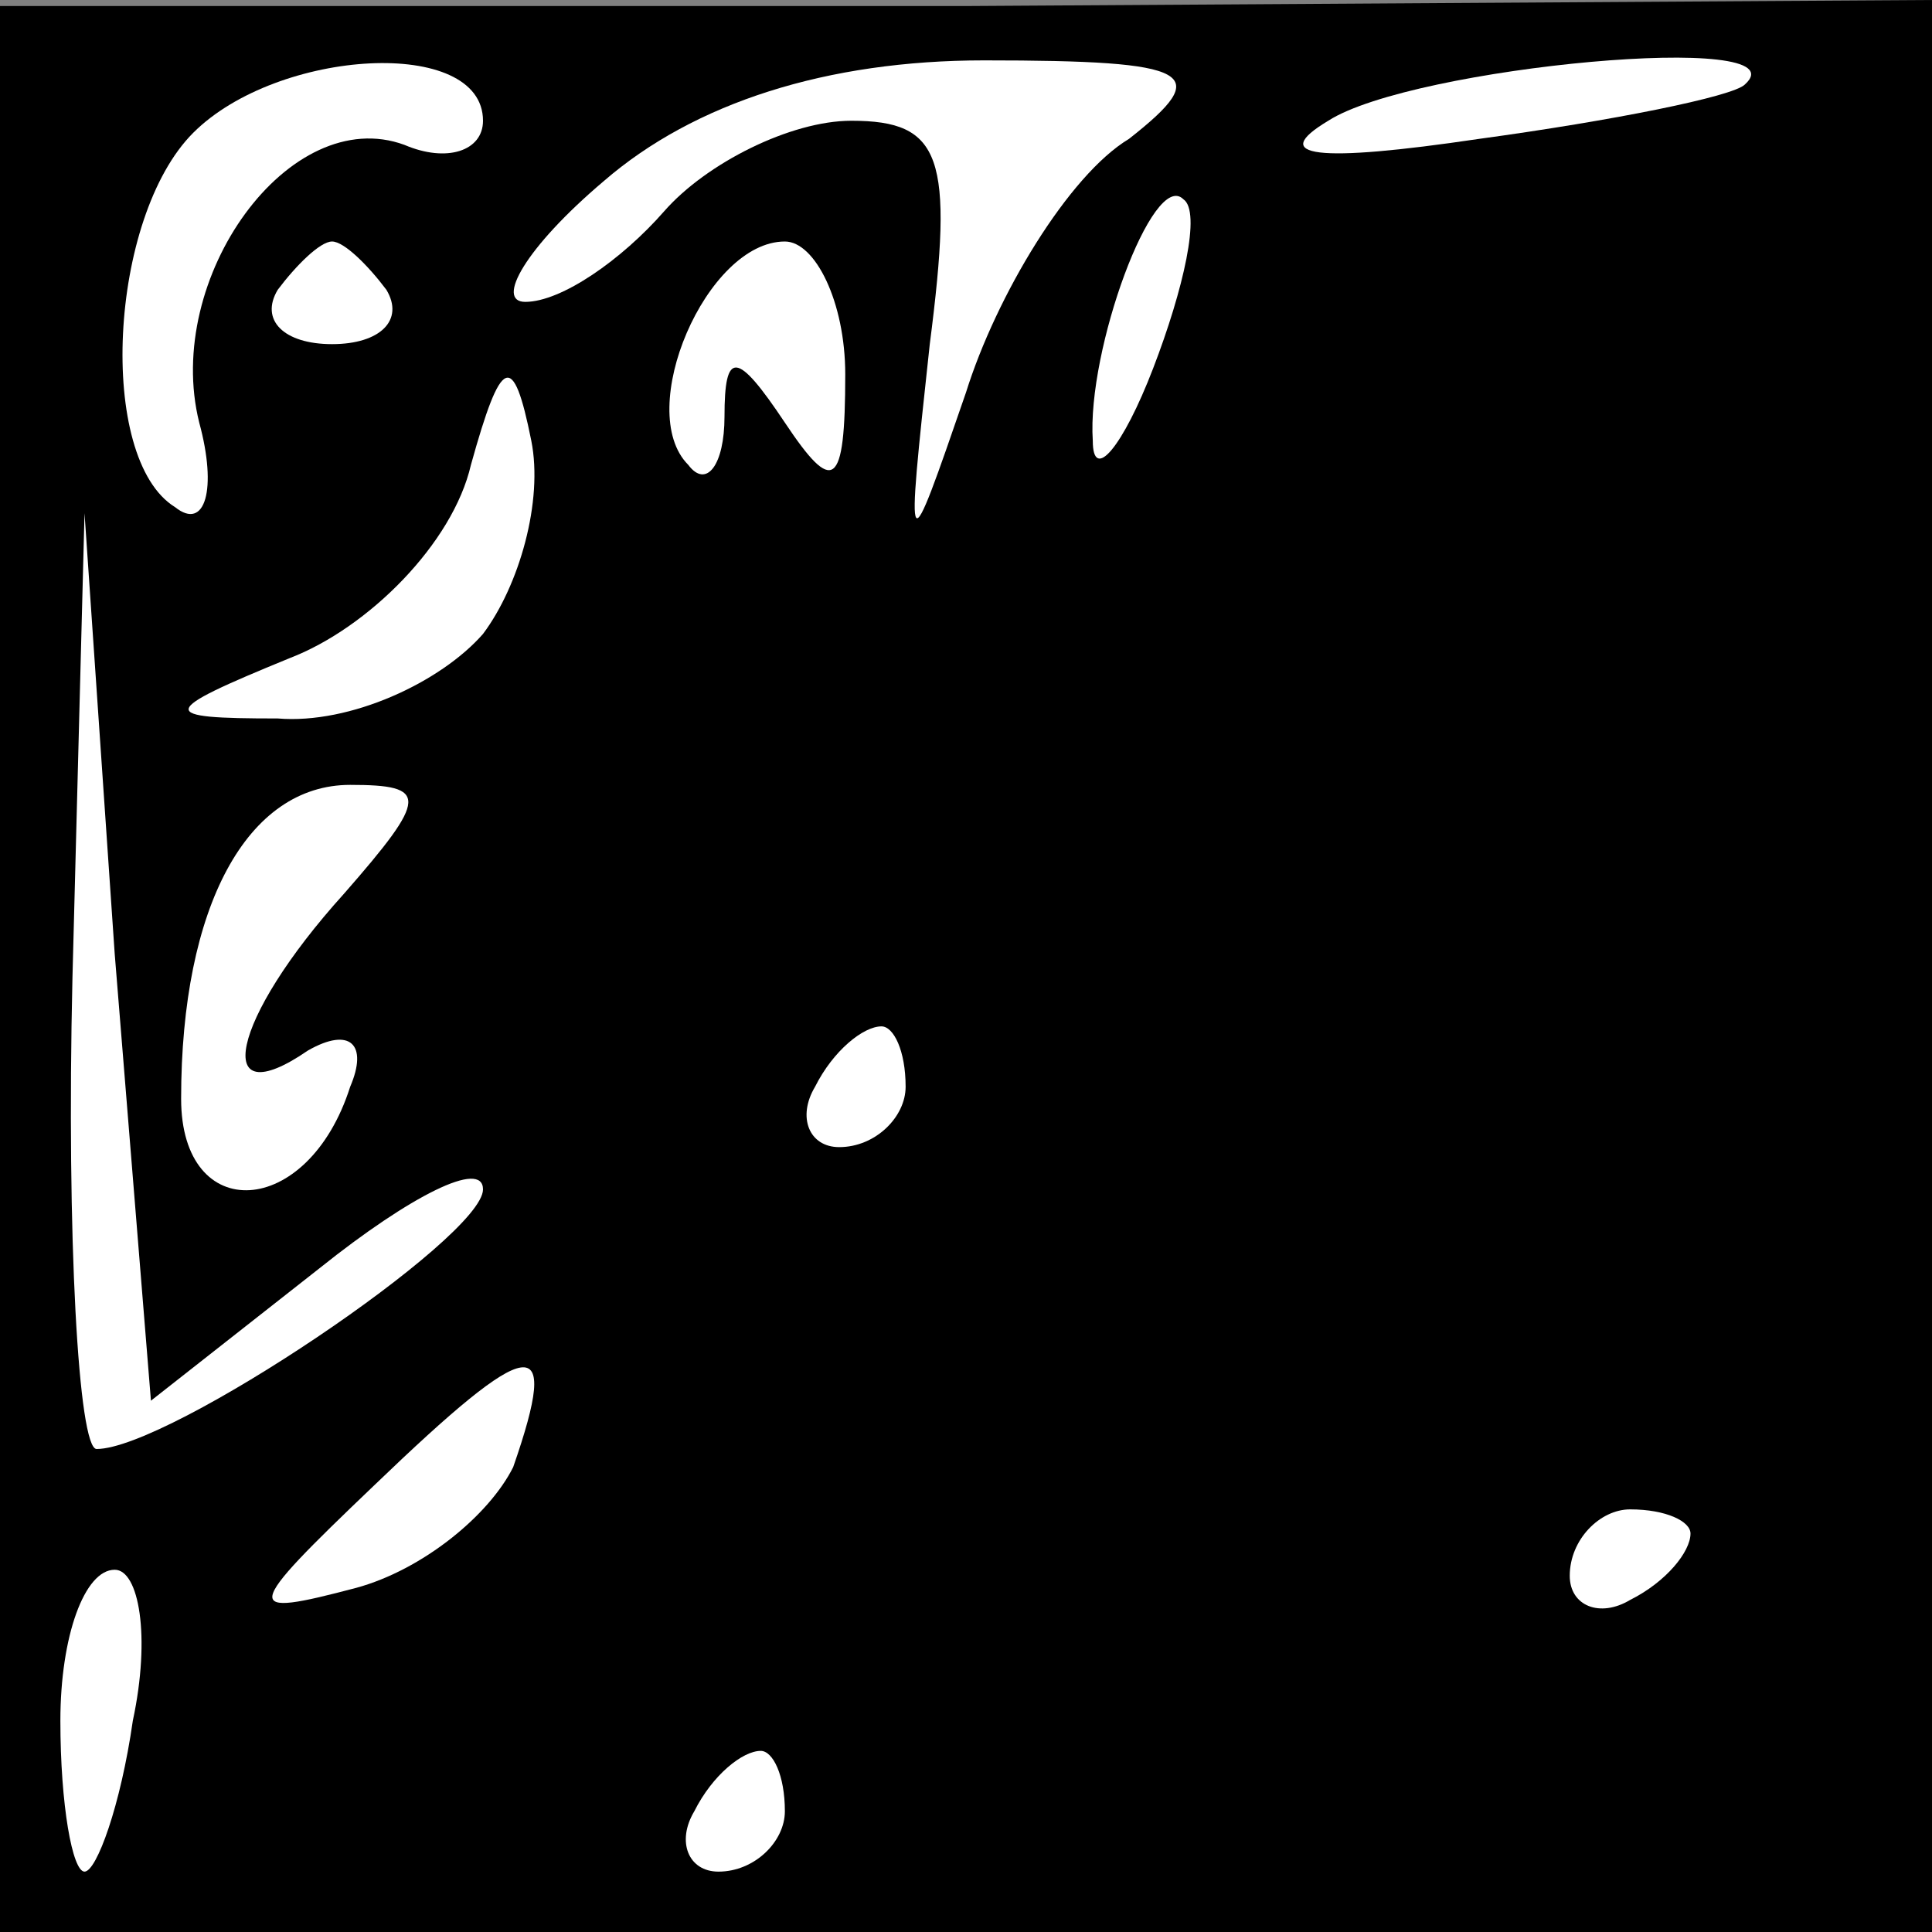 <?xml version="1.0" standalone="no"?>
<!DOCTYPE svg PUBLIC "-//W3C//DTD SVG 20010904//EN"
 "http://www.w3.org/TR/2001/REC-SVG-20010904/DTD/svg10.dtd">
<svg version="1.0" xmlns="http://www.w3.org/2000/svg"
 width="32pt" height="32pt" viewBox="0 0 32 32"
 preserveAspectRatio="xMidYMid meet">
<rect x="0" y="0" width="32" height="32" fill="#808080" stroke="none"/>
<g transform="translate(0,32) scale(0.1,-0.1)"
fill="#000000" stroke="none">
<path fill="#000000" stroke="none" d="M0 159 l0 -159 160 0 160 0 0 160 0
160 -160 -1 -160 0 0 -160z"/>
<path fill="#ffffff" stroke="none" d="M80 300 c0 -5 -6 -7 -13 -4 -19 7 -40
-22 -34 -46 3 -11 1 -18 -4 -14 -13 8 -11 48 3 62 14 14 48 16 48 2z"/>
<path fill="#ffffff" stroke="none" d="M187 297 c-10 -6 -22 -26 -27 -42 -10
-29 -10 -29 -6 8 4 31 2 37 -13 37 -10 0 -24 -7 -31 -15 -7 -8 -17 -15 -23
-15 -5 0 0 9 13 20 15 13 37 20 63 20 35 0 38 -2 24 -13z"/>
<path fill="#ffffff" stroke="none" d="M289 306 c-2 -2 -22 -6 -44 -9 -27 -4
-35 -3 -25 3 14 9 79 15 69 6z"/>
<path fill="#ffffff" stroke="none" d="M191 259 c-5 -13 -10 -19 -10 -12 -1
15 10 45 15 40 3 -2 0 -15 -5 -28z"/>
<path fill="#ffffff" stroke="none" d="M64 272 c3 -5 -1 -9 -9 -9 -8 0 -12 4
-9 9 3 4 7 8 9 8 2 0 6 -4 9 -8z"/>
<path fill="#ffffff" stroke="none" d="M140 258 c0 -19 -2 -20 -10 -8 -8 12
-10 12 -10 1 0 -8 -3 -12 -6 -8 -9 9 3 37 16 37 5 0 10 -10 10 -22z"/>
<path fill="#ffffff" stroke="none" d="M80 215 c-7 -8 -22 -15 -34 -14 -20 0
-20 1 2 10 13 5 27 19 30 32 5 18 7 19 10 4 2 -10 -2 -24 -8 -32z"/>
<path fill="#ffffff" stroke="none" d="M53 110 c15 12 27 18 27 13 0 -8 -52
-43 -64 -43 -3 0 -5 35 -4 78 l2 77 5 -73 6 -74 28 22z"/>
<path fill="#ffffff" stroke="none" d="M57 172 c-19 -21 -22 -37 -6 -26 7 4
10 1 7 -6 -7 -22 -28 -23 -28 -2 0 32 11 52 28 52 13 0 13 -2 -1 -18z"/>
<path fill="#ffffff" stroke="none" d="M150 140 c0 -5 -5 -10 -11 -10 -5 0 -7
5 -4 10 3 6 8 10 11 10 2 0 4 -4 4 -10z"/>
<path fill="#ffffff" stroke="none" d="M85 77 c-4 -8 -15 -17 -26 -20 -19 -5
-19 -4 3 17 26 25 31 26 23 3z"/>
<path fill="#ffffff" stroke="none" d="M280 66 c0 -3 -4 -8 -10 -11 -5 -3 -10
-1 -10 4 0 6 5 11 10 11 6 0 10 -2 10 -4z"/>
<path fill="#ffffff" stroke="none" d="M22 35 c-2 -14 -6 -25 -8 -25 -2 0 -4
11 -4 25 0 14 4 25 9 25 4 0 6 -11 3 -25z"/>
<path fill="#ffffff" stroke="none" d="M130 20 c0 -5 -5 -10 -11 -10 -5 0 -7
5 -4 10 3 6 8 10 11 10 2 0 4 -4 4 -10z"/>
</g>
</svg>
